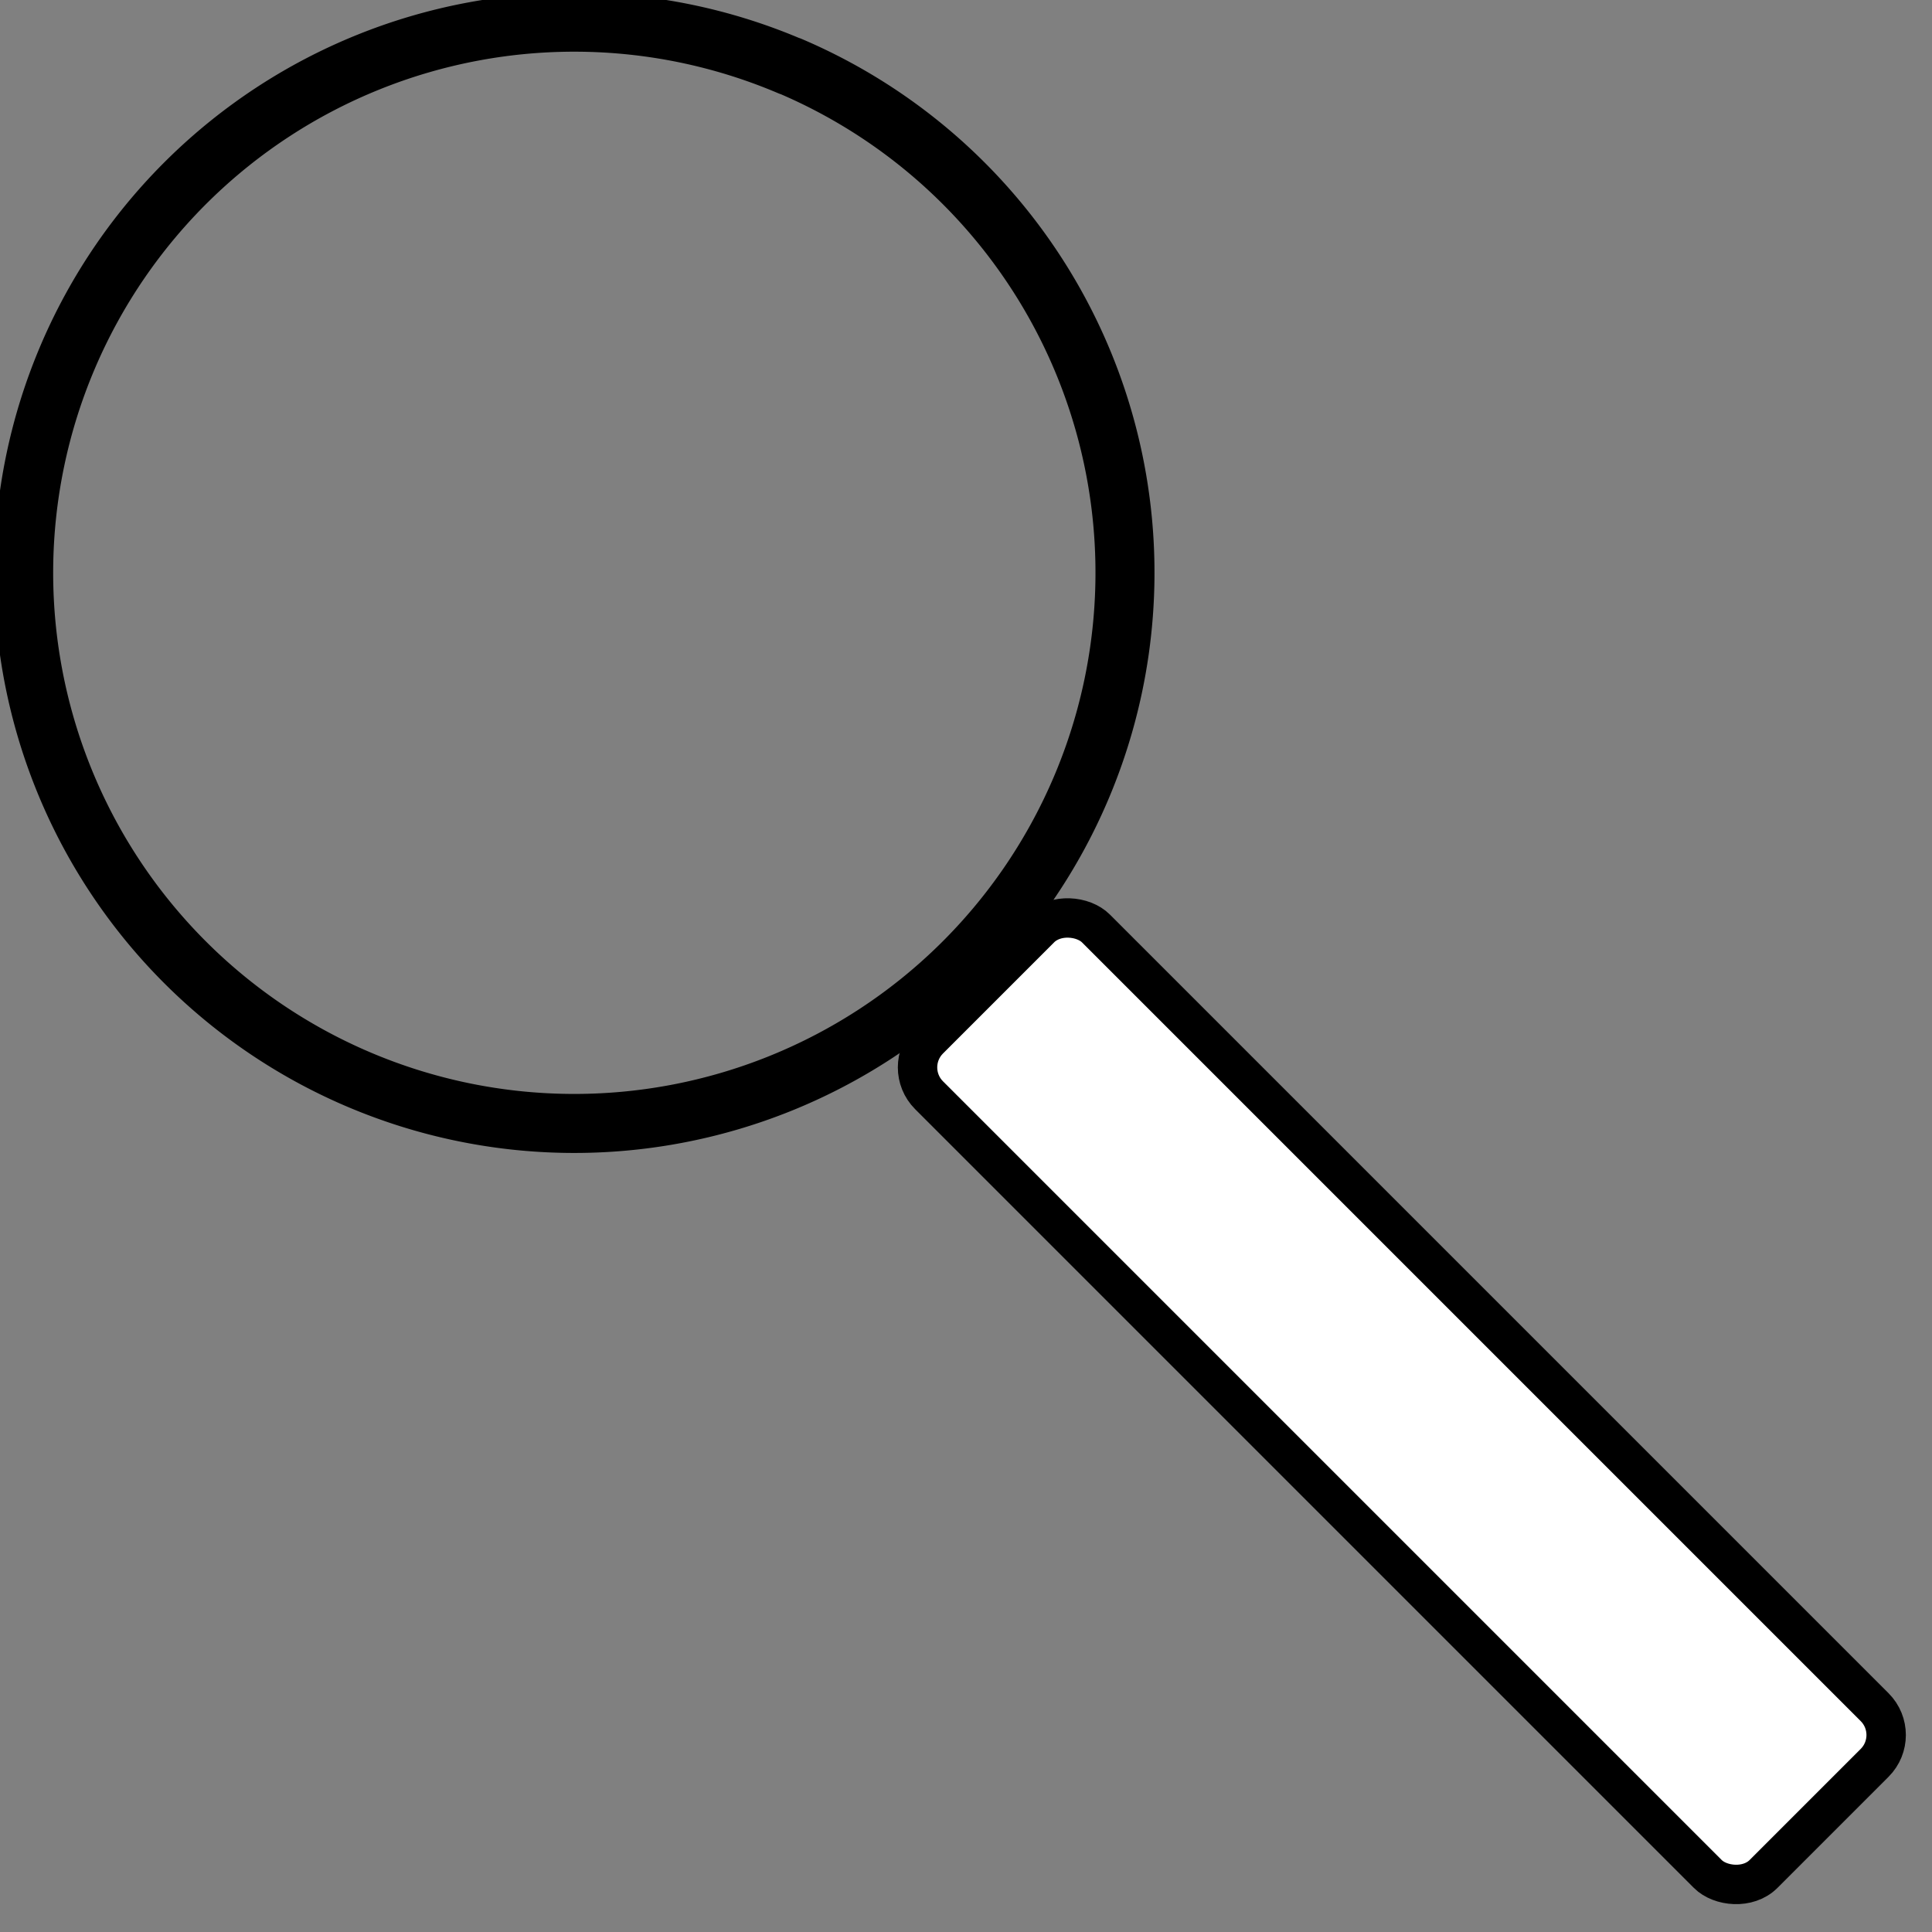 <?xml version="1.0" encoding="UTF-8" standalone="no"?>
<!-- Created with Inkscape (http://www.inkscape.org/) -->

<svg
   xmlns:dc="http://purl.org/dc/elements/1.1/"
   xmlns:cc="http://creativecommons.org/ns#"
   xmlns:rdf="http://www.w3.org/1999/02/22-rdf-syntax-ns#"
   xmlns:svg="http://www.w3.org/2000/svg"
   xmlns="http://www.w3.org/2000/svg"
   xmlns:sodipodi="http://sodipodi.sourceforge.net/DTD/sodipodi-0.dtd"
   xmlns:inkscape="http://www.inkscape.org/namespaces/inkscape"
   width="48"
   height="48"
   viewBox="0 0 12.7 12.7"
   version="1.1"
   id="svg846"
   inkscape:version="0.92.3 (2405546, 2018-03-11)"
   sodipodi:docname="magnifying_glass.svg">
  <rect x="0" y="0" width="12.7" height="12.7" fill="#808080" stroke="none"/>
  <defs
     id="defs840" />
  <sodipodi:namedview
     id="base"
     pagecolor="#ffffff"
     bordercolor="#666666"
     borderopacity="1.0"
     inkscape:pageopacity="0.0"
     inkscape:pageshadow="2"
     inkscape:zoom="16"
     inkscape:cx="16.668229"
     inkscape:cy="24.653795"
     inkscape:document-units="mm"
     inkscape:current-layer="layer1"
     showgrid="true"
     units="px"
     inkscape:window-width="1853"
     inkscape:window-height="1025"
     inkscape:window-x="67"
     inkscape:window-y="27"
     inkscape:window-maximized="1">
    <inkscape:grid
       type="xygrid"
       id="grid1391"
       empspacing="12" />
  </sodipodi:namedview>
  <g
     inkscape:label="Layer 1"
     inkscape:groupmode="layer"
     id="layer1"
     transform="translate(0,-284.3)">
    <g
       id="g2049"
       transform="matrix(0.691,-0.691,0.691,0.691,-197.84,91.574)">
      <path
         d="m 7.144,286.681 a 3.704,3.704 0 0 1 -2.052,4.82 3.704,3.704 0 0 1 -4.82,-2.051 3.704,3.704 0 0 1 2.051,-4.82 3.704,3.704 0 0 1 4.82,2.051"
         sodipodi:open="true"
         sodipodi:end="5.9000157"
         sodipodi:start="5.9002426"
         sodipodi:ry="3.7041667"
         sodipodi:rx="3.7041667"
         sodipodi:cy="288.06531"
         sodipodi:cx="3.7078795"
         sodipodi:type="arc"
         id="path2043"
         style="opacity:1;fill:none;fill-opacity:1;stroke:#000000;stroke-width:0.397;stroke-linecap:round;stroke-linejoin:round;stroke-miterlimit:4;stroke-dasharray:none;stroke-opacity:1" />
      <rect
         ry="0.265"
         y="291.973"
         x="2.91"
         height="7.938"
         width="1.587"
         id="rect2045"
         style="opacity:1;fill:#ffffff;fill-opacity:1;stroke:#000000;stroke-width:0.265;stroke-linecap:round;stroke-linejoin:round;stroke-miterlimit:4;stroke-dasharray:none;stroke-opacity:1" />
    </g>
  </g>
</svg>
